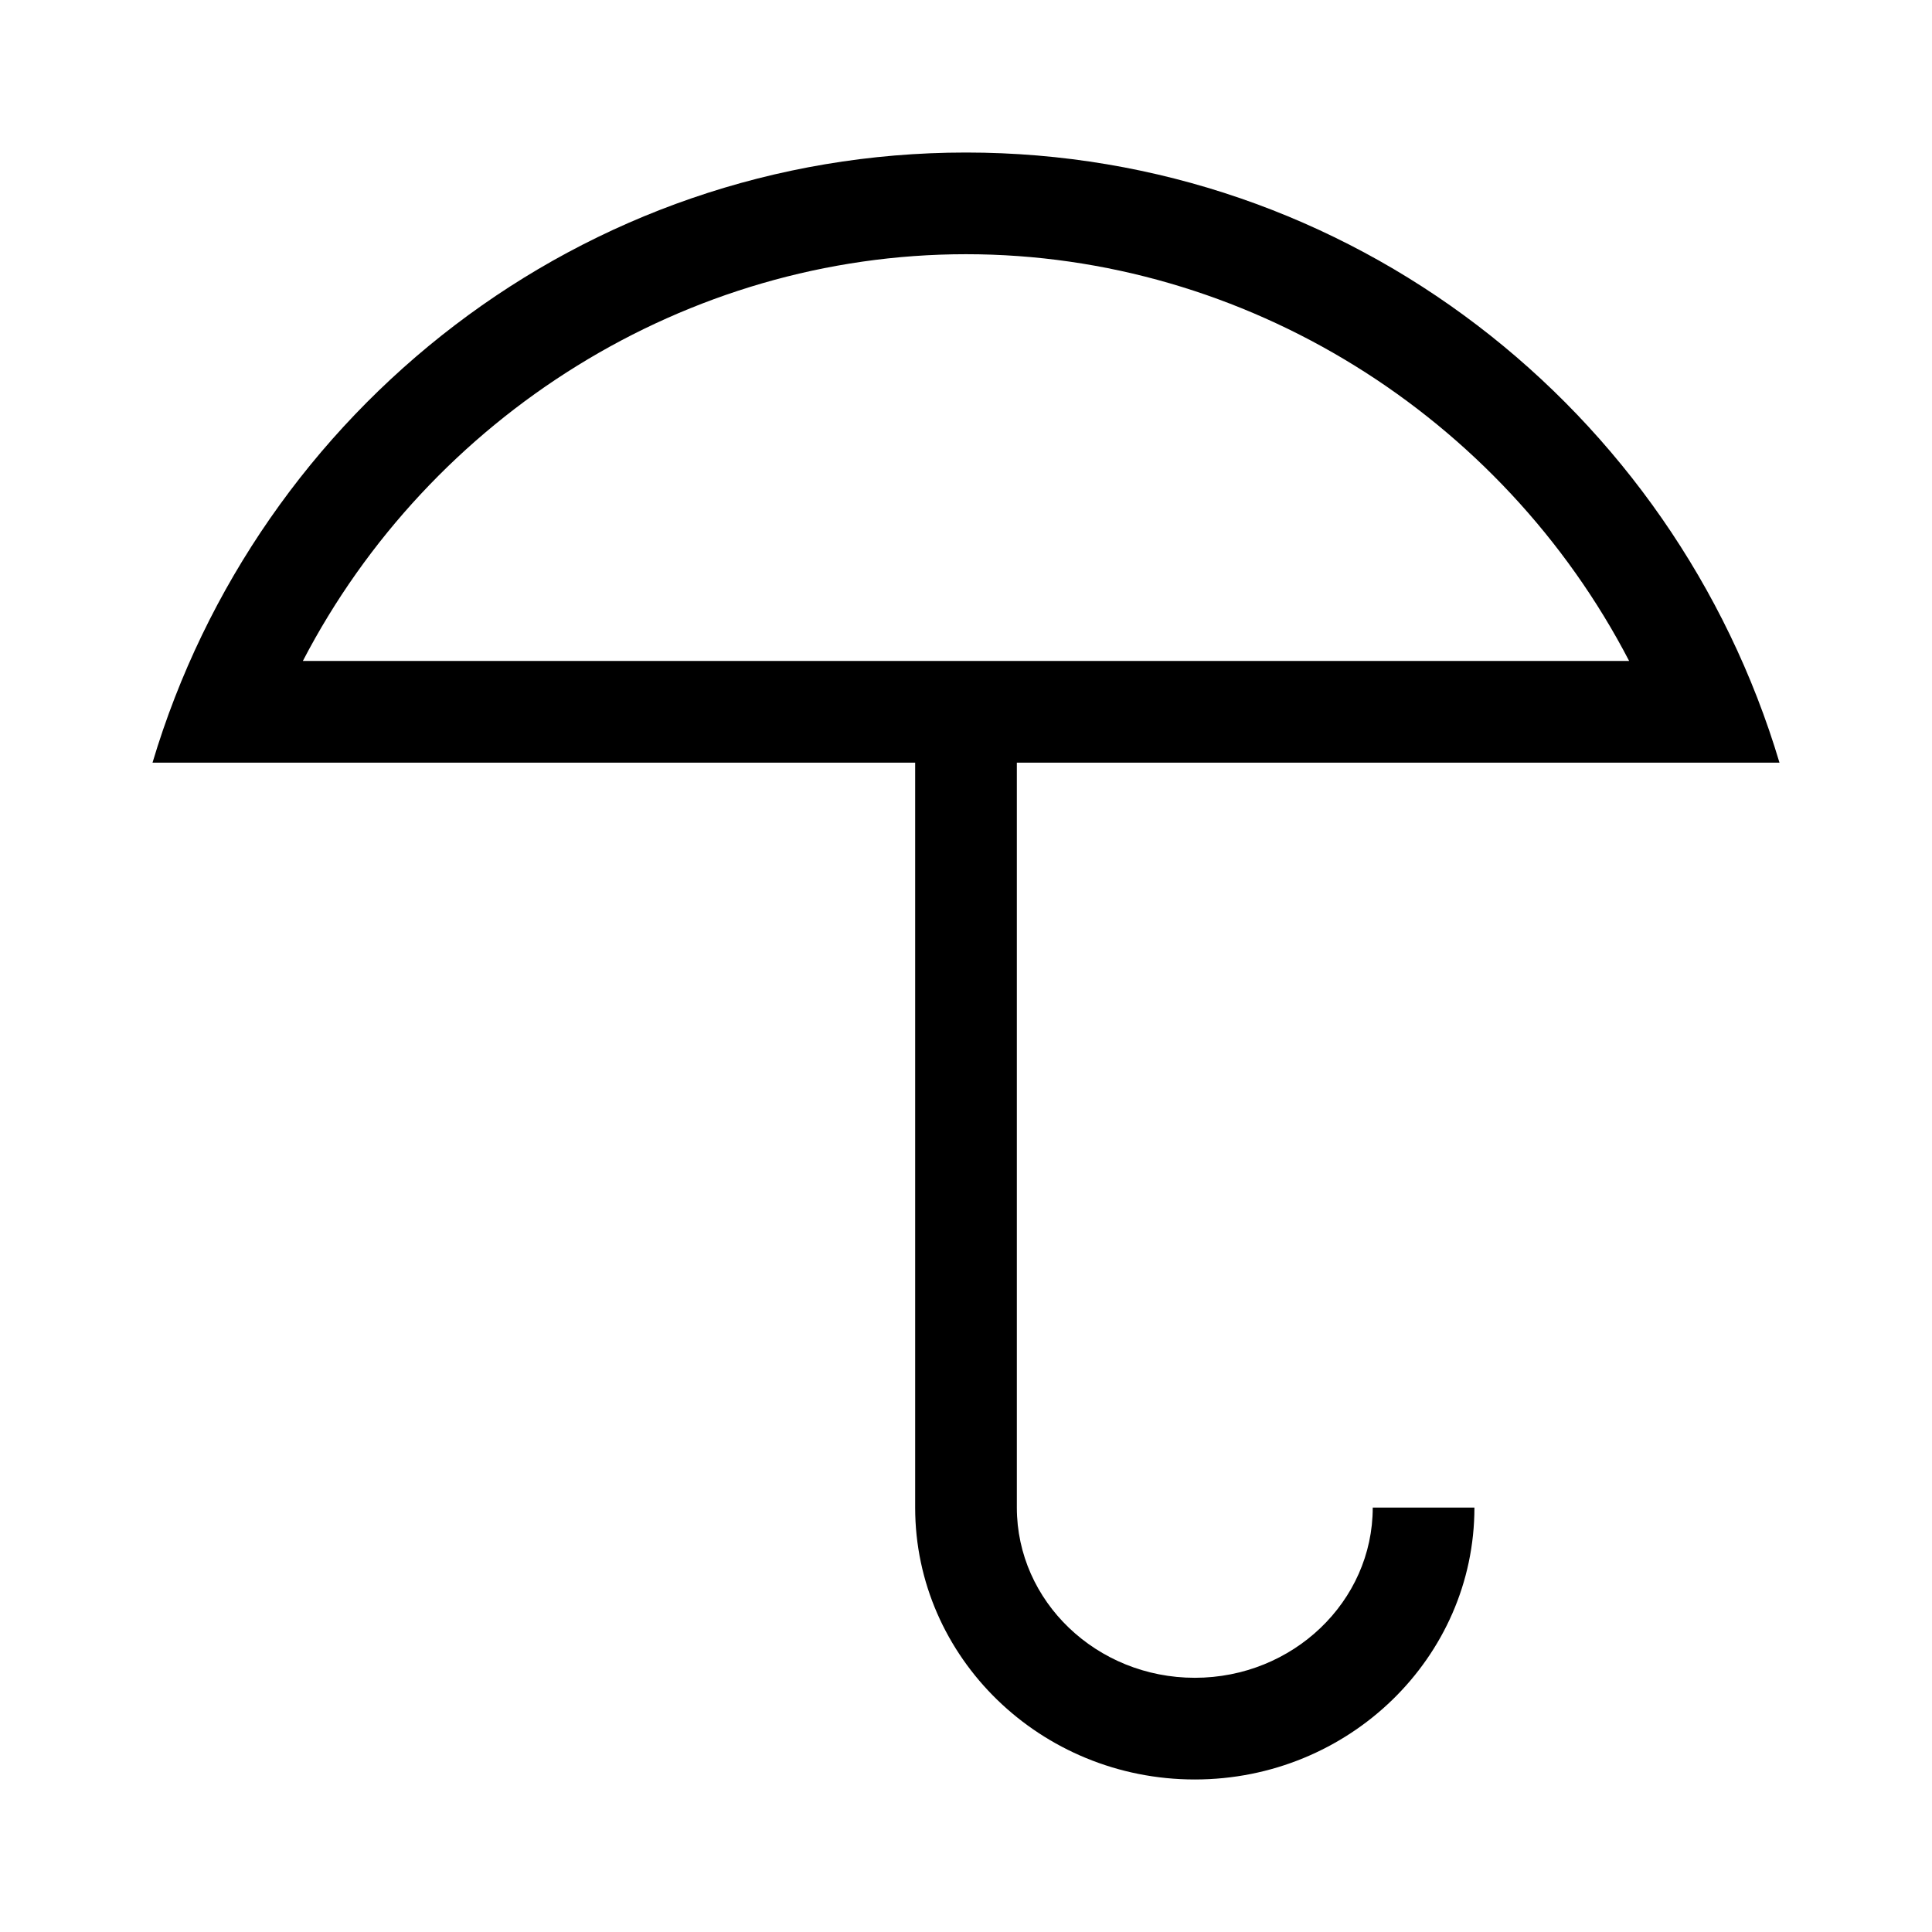<?xml version="1.0" encoding="UTF-8"?><svg id="Layer_1" xmlns="http://www.w3.org/2000/svg" viewBox="0 0 38 38"><path d="m23.5,33c-1.93,0-3.5-1.502-3.5-3.348v-14.652h15c-2.072-6.942-8.45-12-16-12S5.072,8.058,3,15h15v14.652c0,2.948,2.467,5.348,5.5,5.348s5.5-2.399,5.5-5.348h-2c0,1.846-1.57,3.348-3.5,3.348Zm-4.5-28c5.505,0,10.54,3.182,13.043,8H5.957c2.503-4.818,7.537-8,13.043-8Z"/></svg>